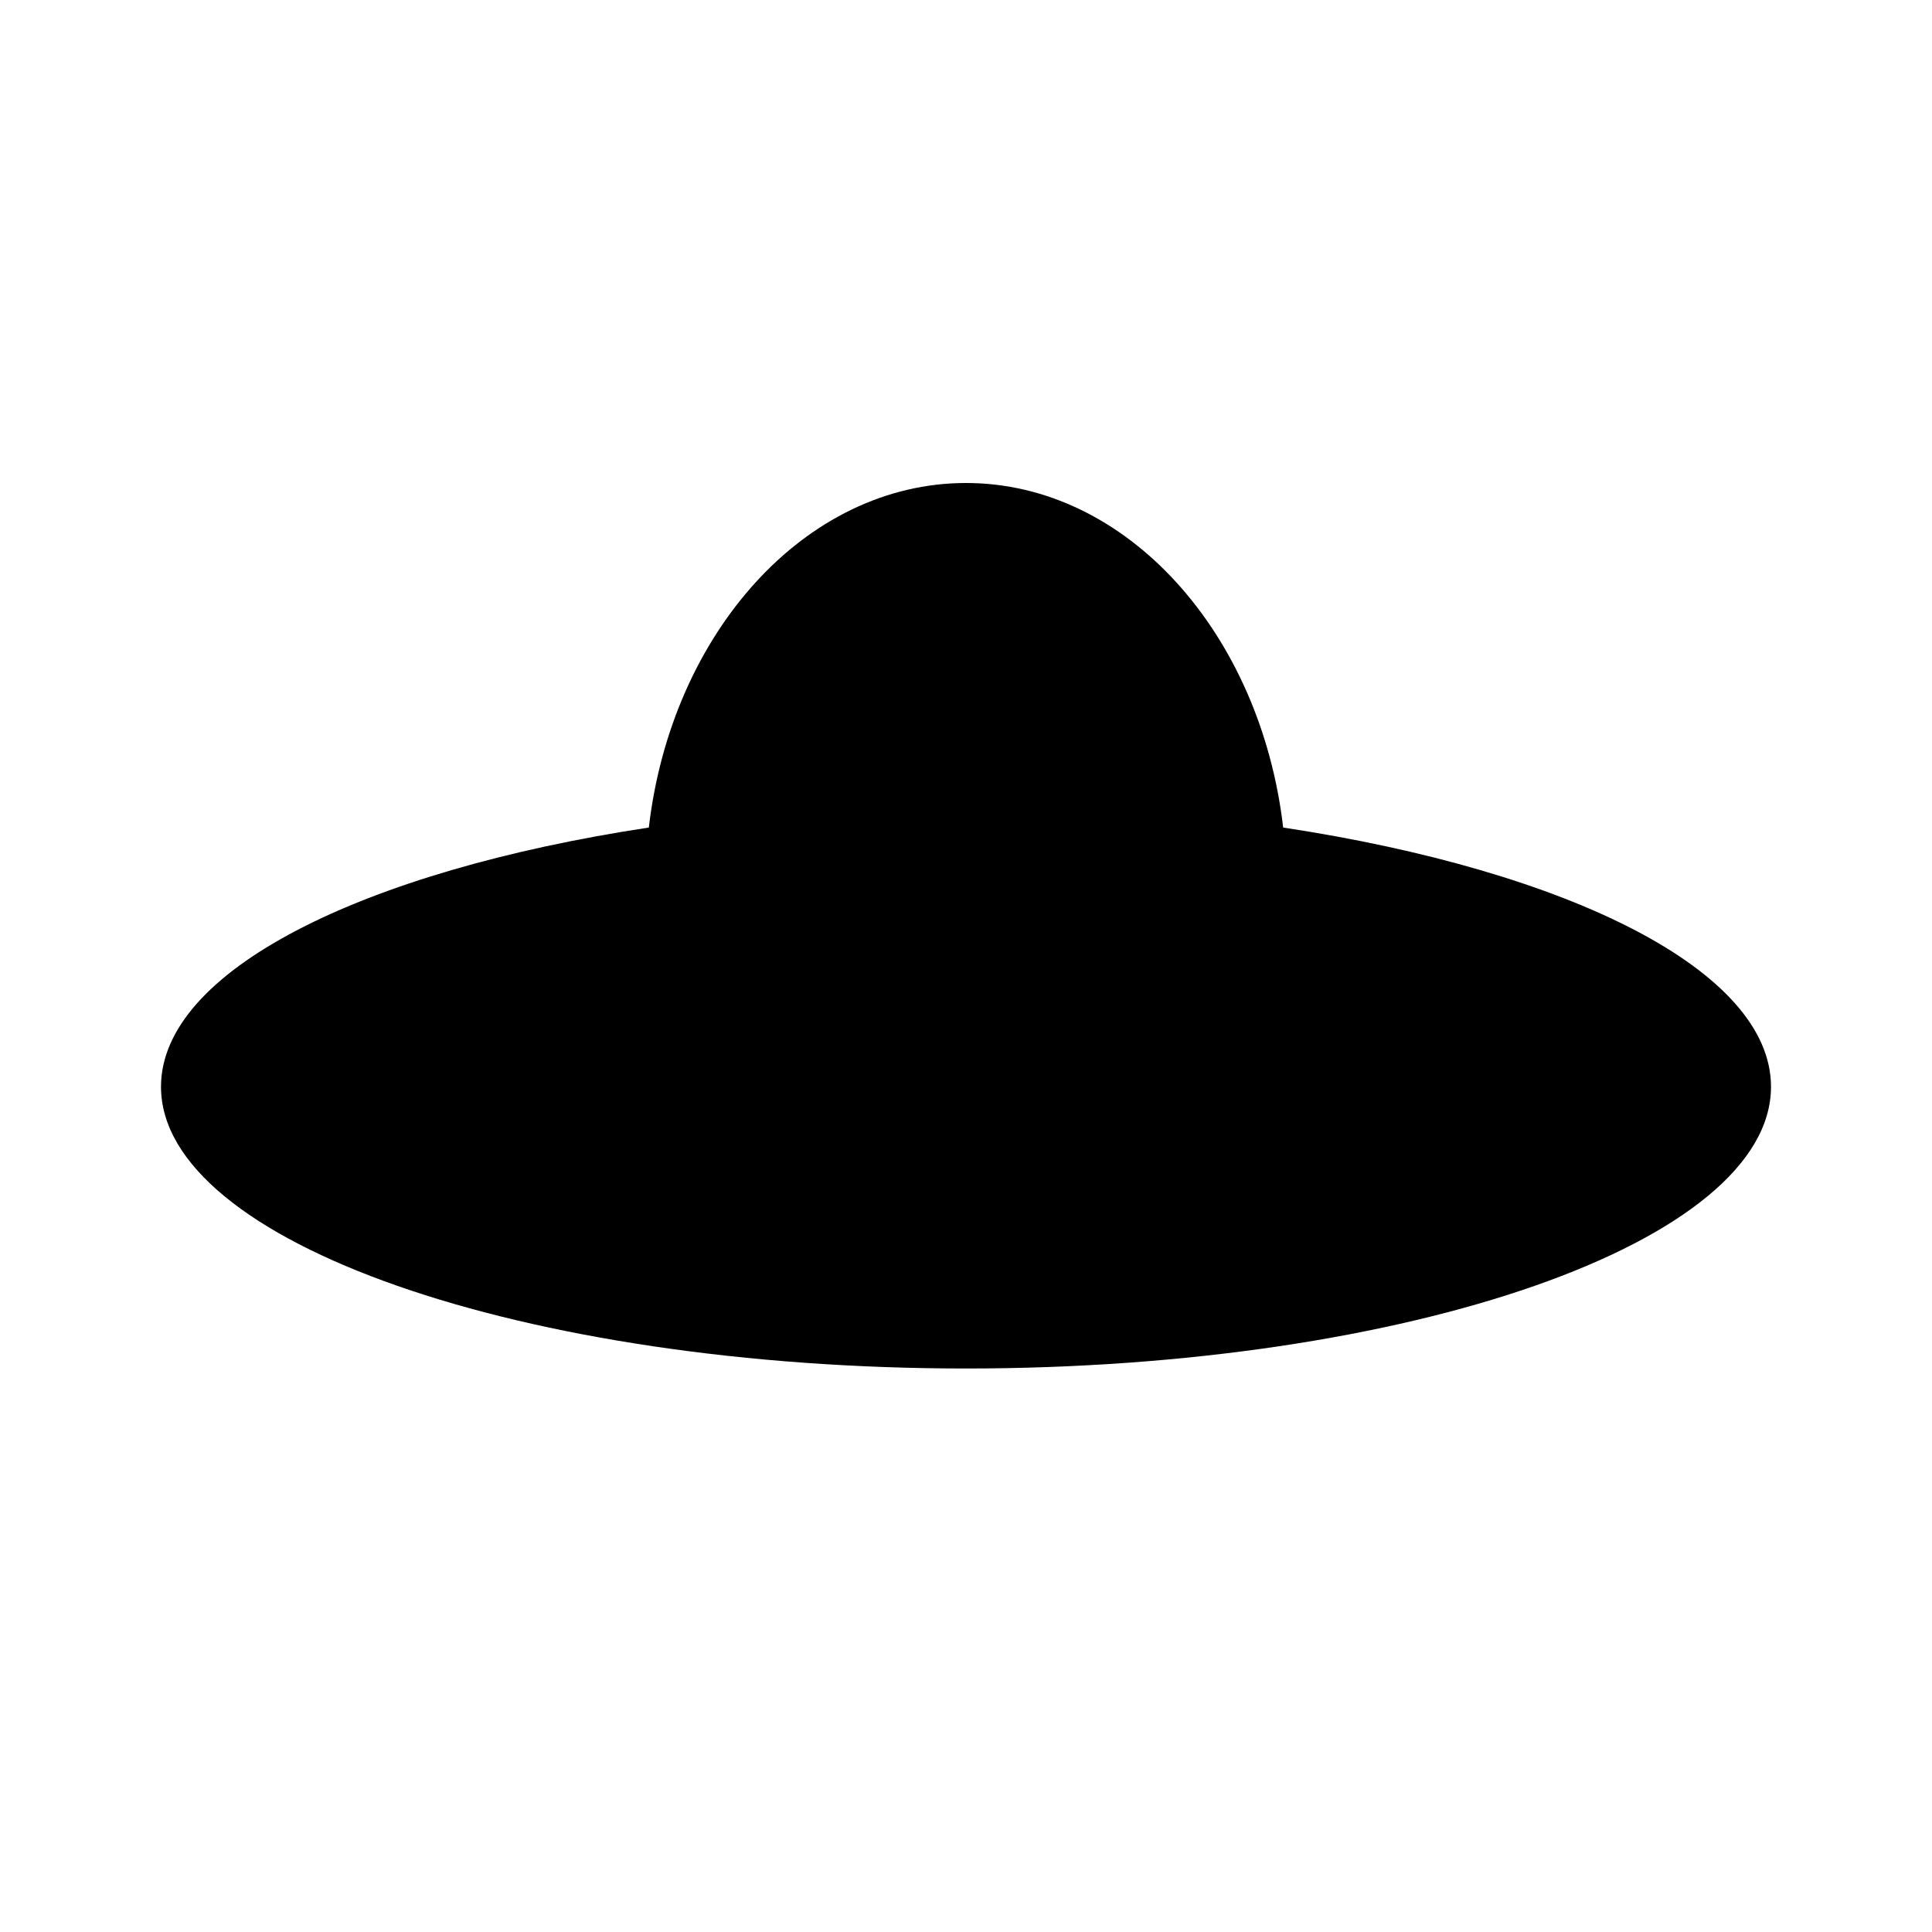 <svg xmlns="http://www.w3.org/2000/svg" viewBox="0 0 24 24"><path d="M12 6c-2 0-3.66 1.87-3.94 4.28C4.5 10.82 2 12.06 2 13.5 2 15.43 6.5 17 12 17s10-1.57 10-3.5c0-1.44-2.5-2.68-6.06-3.22C15.66 7.87 14 6 12 6z"/></svg>